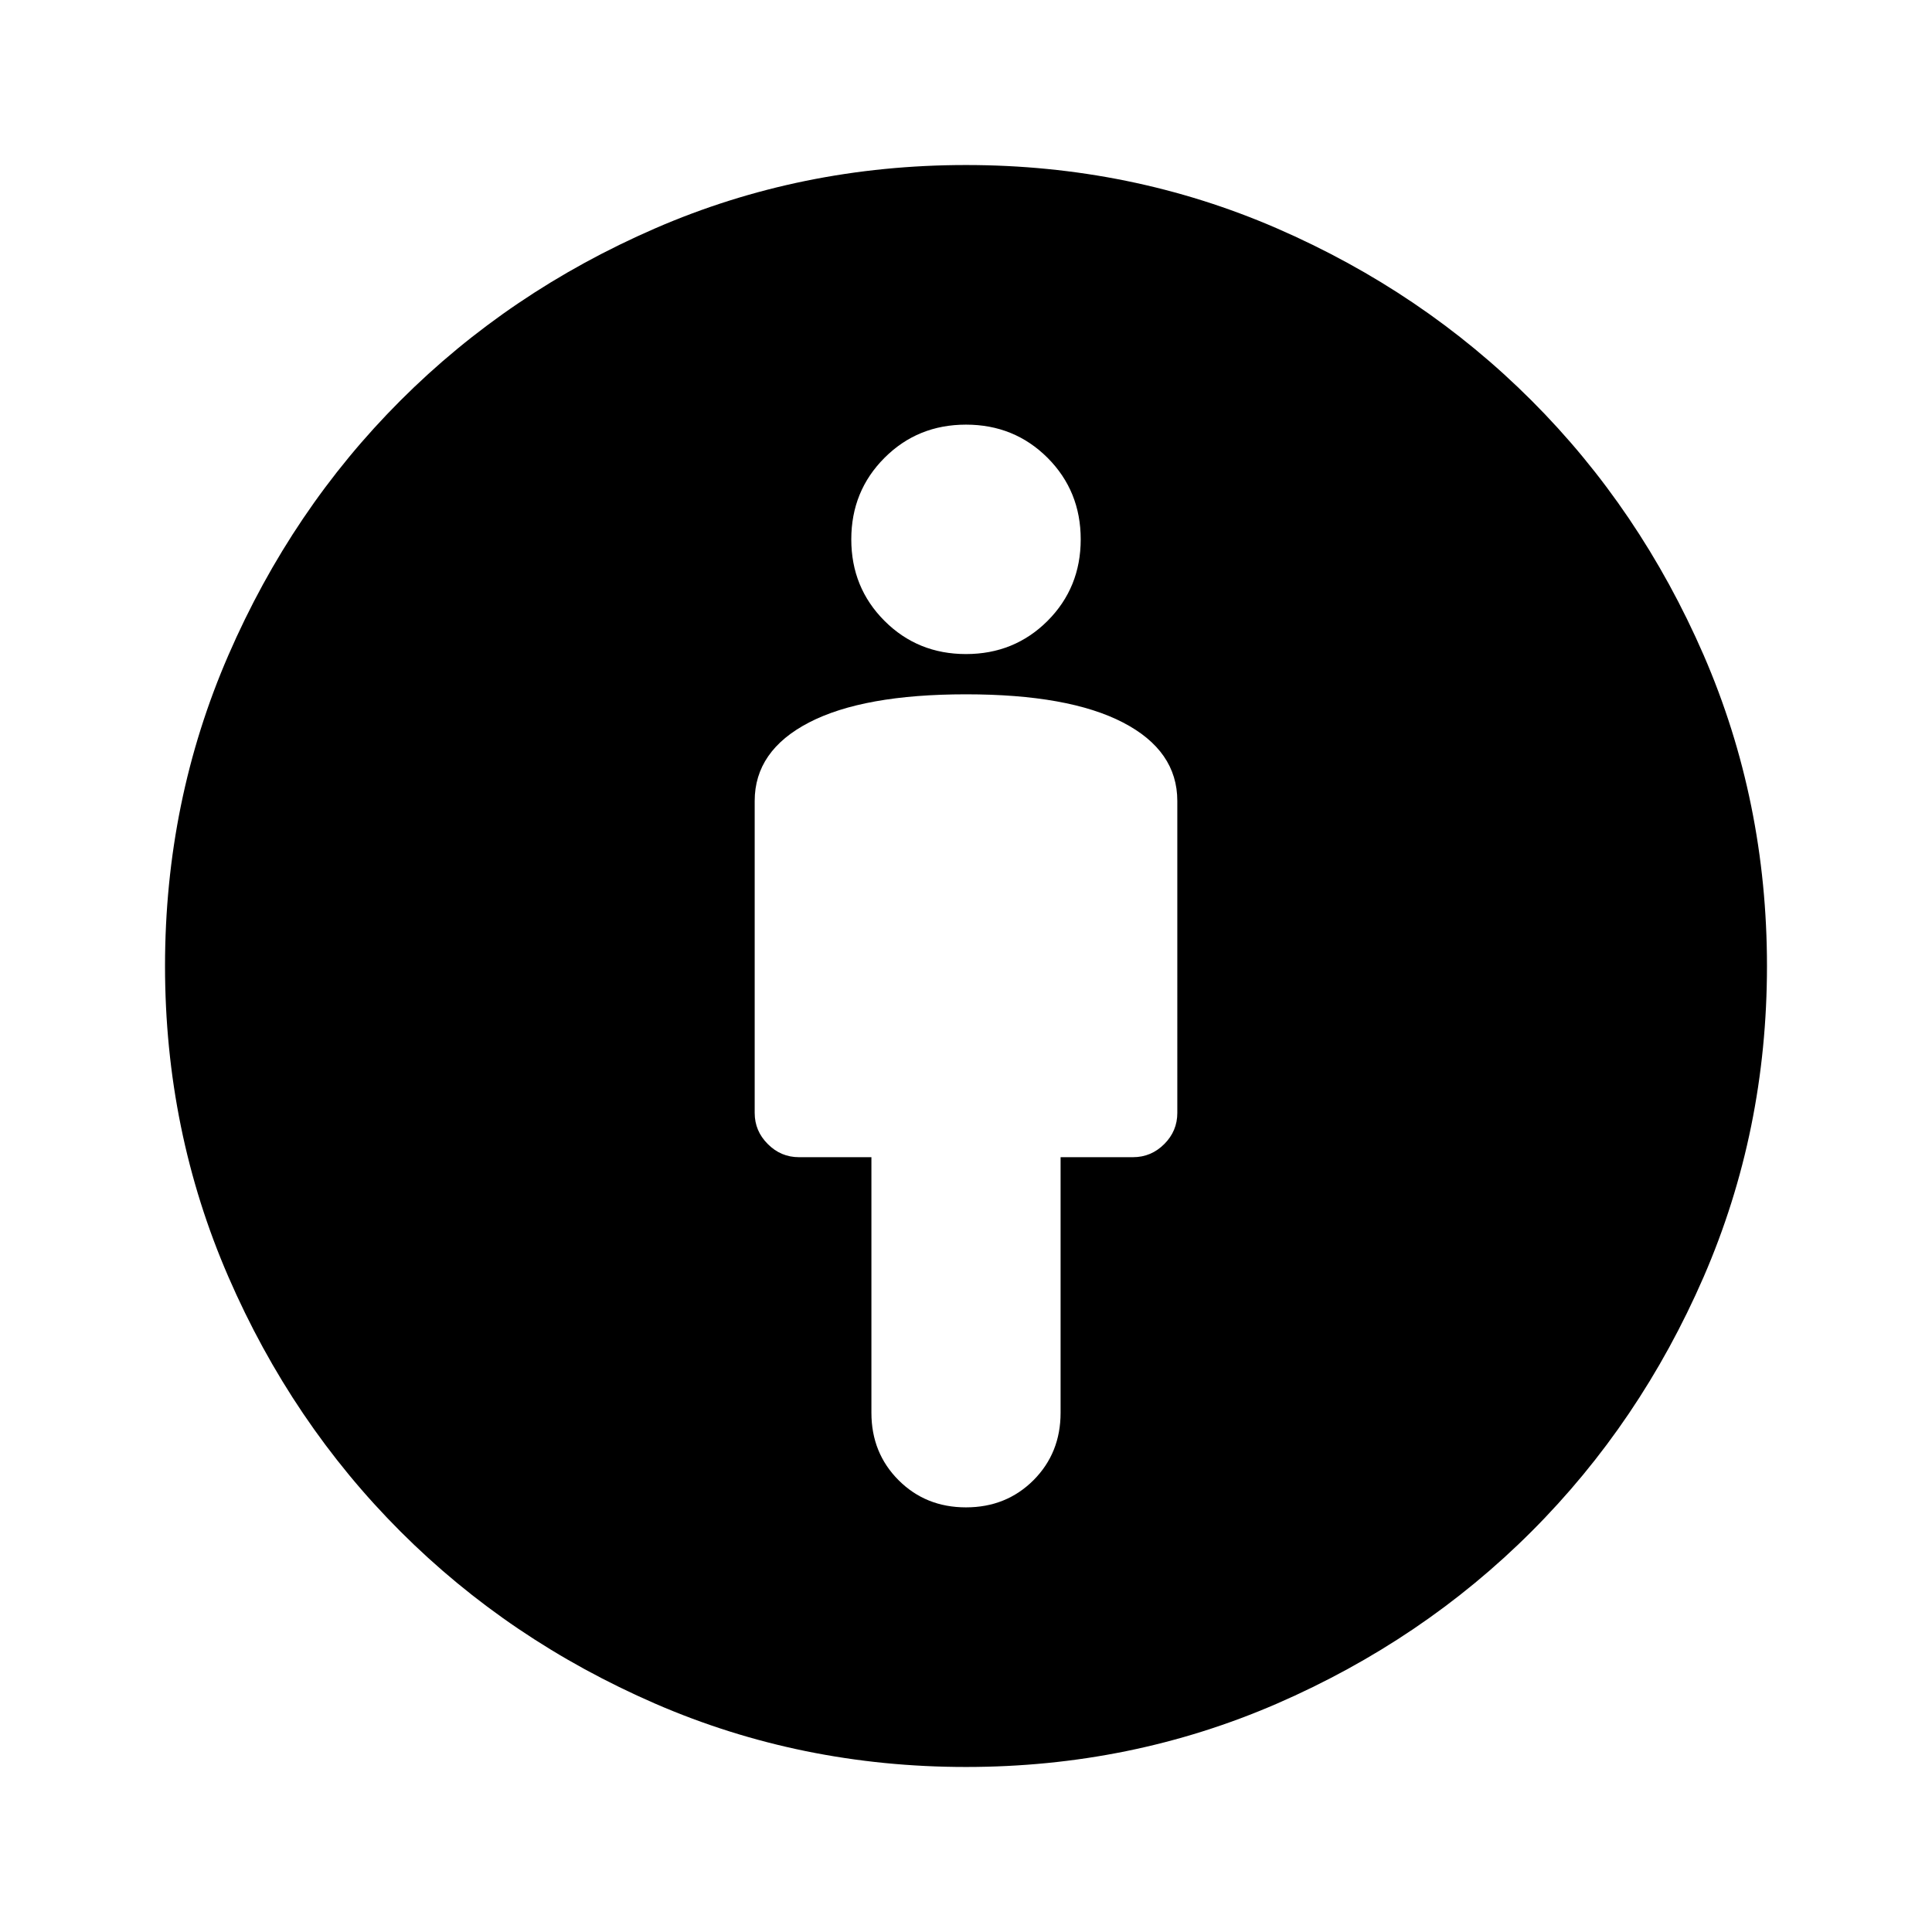 <svg xmlns="http://www.w3.org/2000/svg" height="24" width="24"><path d="M12 18.725q.5 0 .838-.337.337-.338.337-.838v-3.175h.9q.225 0 .388-.163.162-.162.162-.387V9.95q0-.625-.675-.975T12 8.625q-1.275 0-1.95.35t-.675.975v3.875q0 .225.163.387.162.163.387.163h.9v3.175q0 .5.338.838.337.337.837.337Zm0 3.225q-2.05 0-3.862-.787-1.813-.788-3.163-2.138-1.35-1.35-2.137-3.162Q2.05 14.05 2.05 12t.788-3.863q.787-1.812 2.137-3.162 1.35-1.35 3.163-2.138Q9.95 2.05 12 2.05t3.863.787q1.812.788 3.162 2.138 1.35 1.35 2.138 3.162.787 1.813.787 3.863t-.787 3.863q-.788 1.812-2.138 3.162-1.35 1.35-3.162 2.138-1.813.787-3.863.787Zm0-13.825q.6 0 1.013-.412.412-.413.412-1.013 0-.6-.412-1.013Q12.6 5.275 12 5.275q-.6 0-1.012.412-.413.413-.413 1.013 0 .6.413 1.013.412.412 1.012.412Z"/></svg>